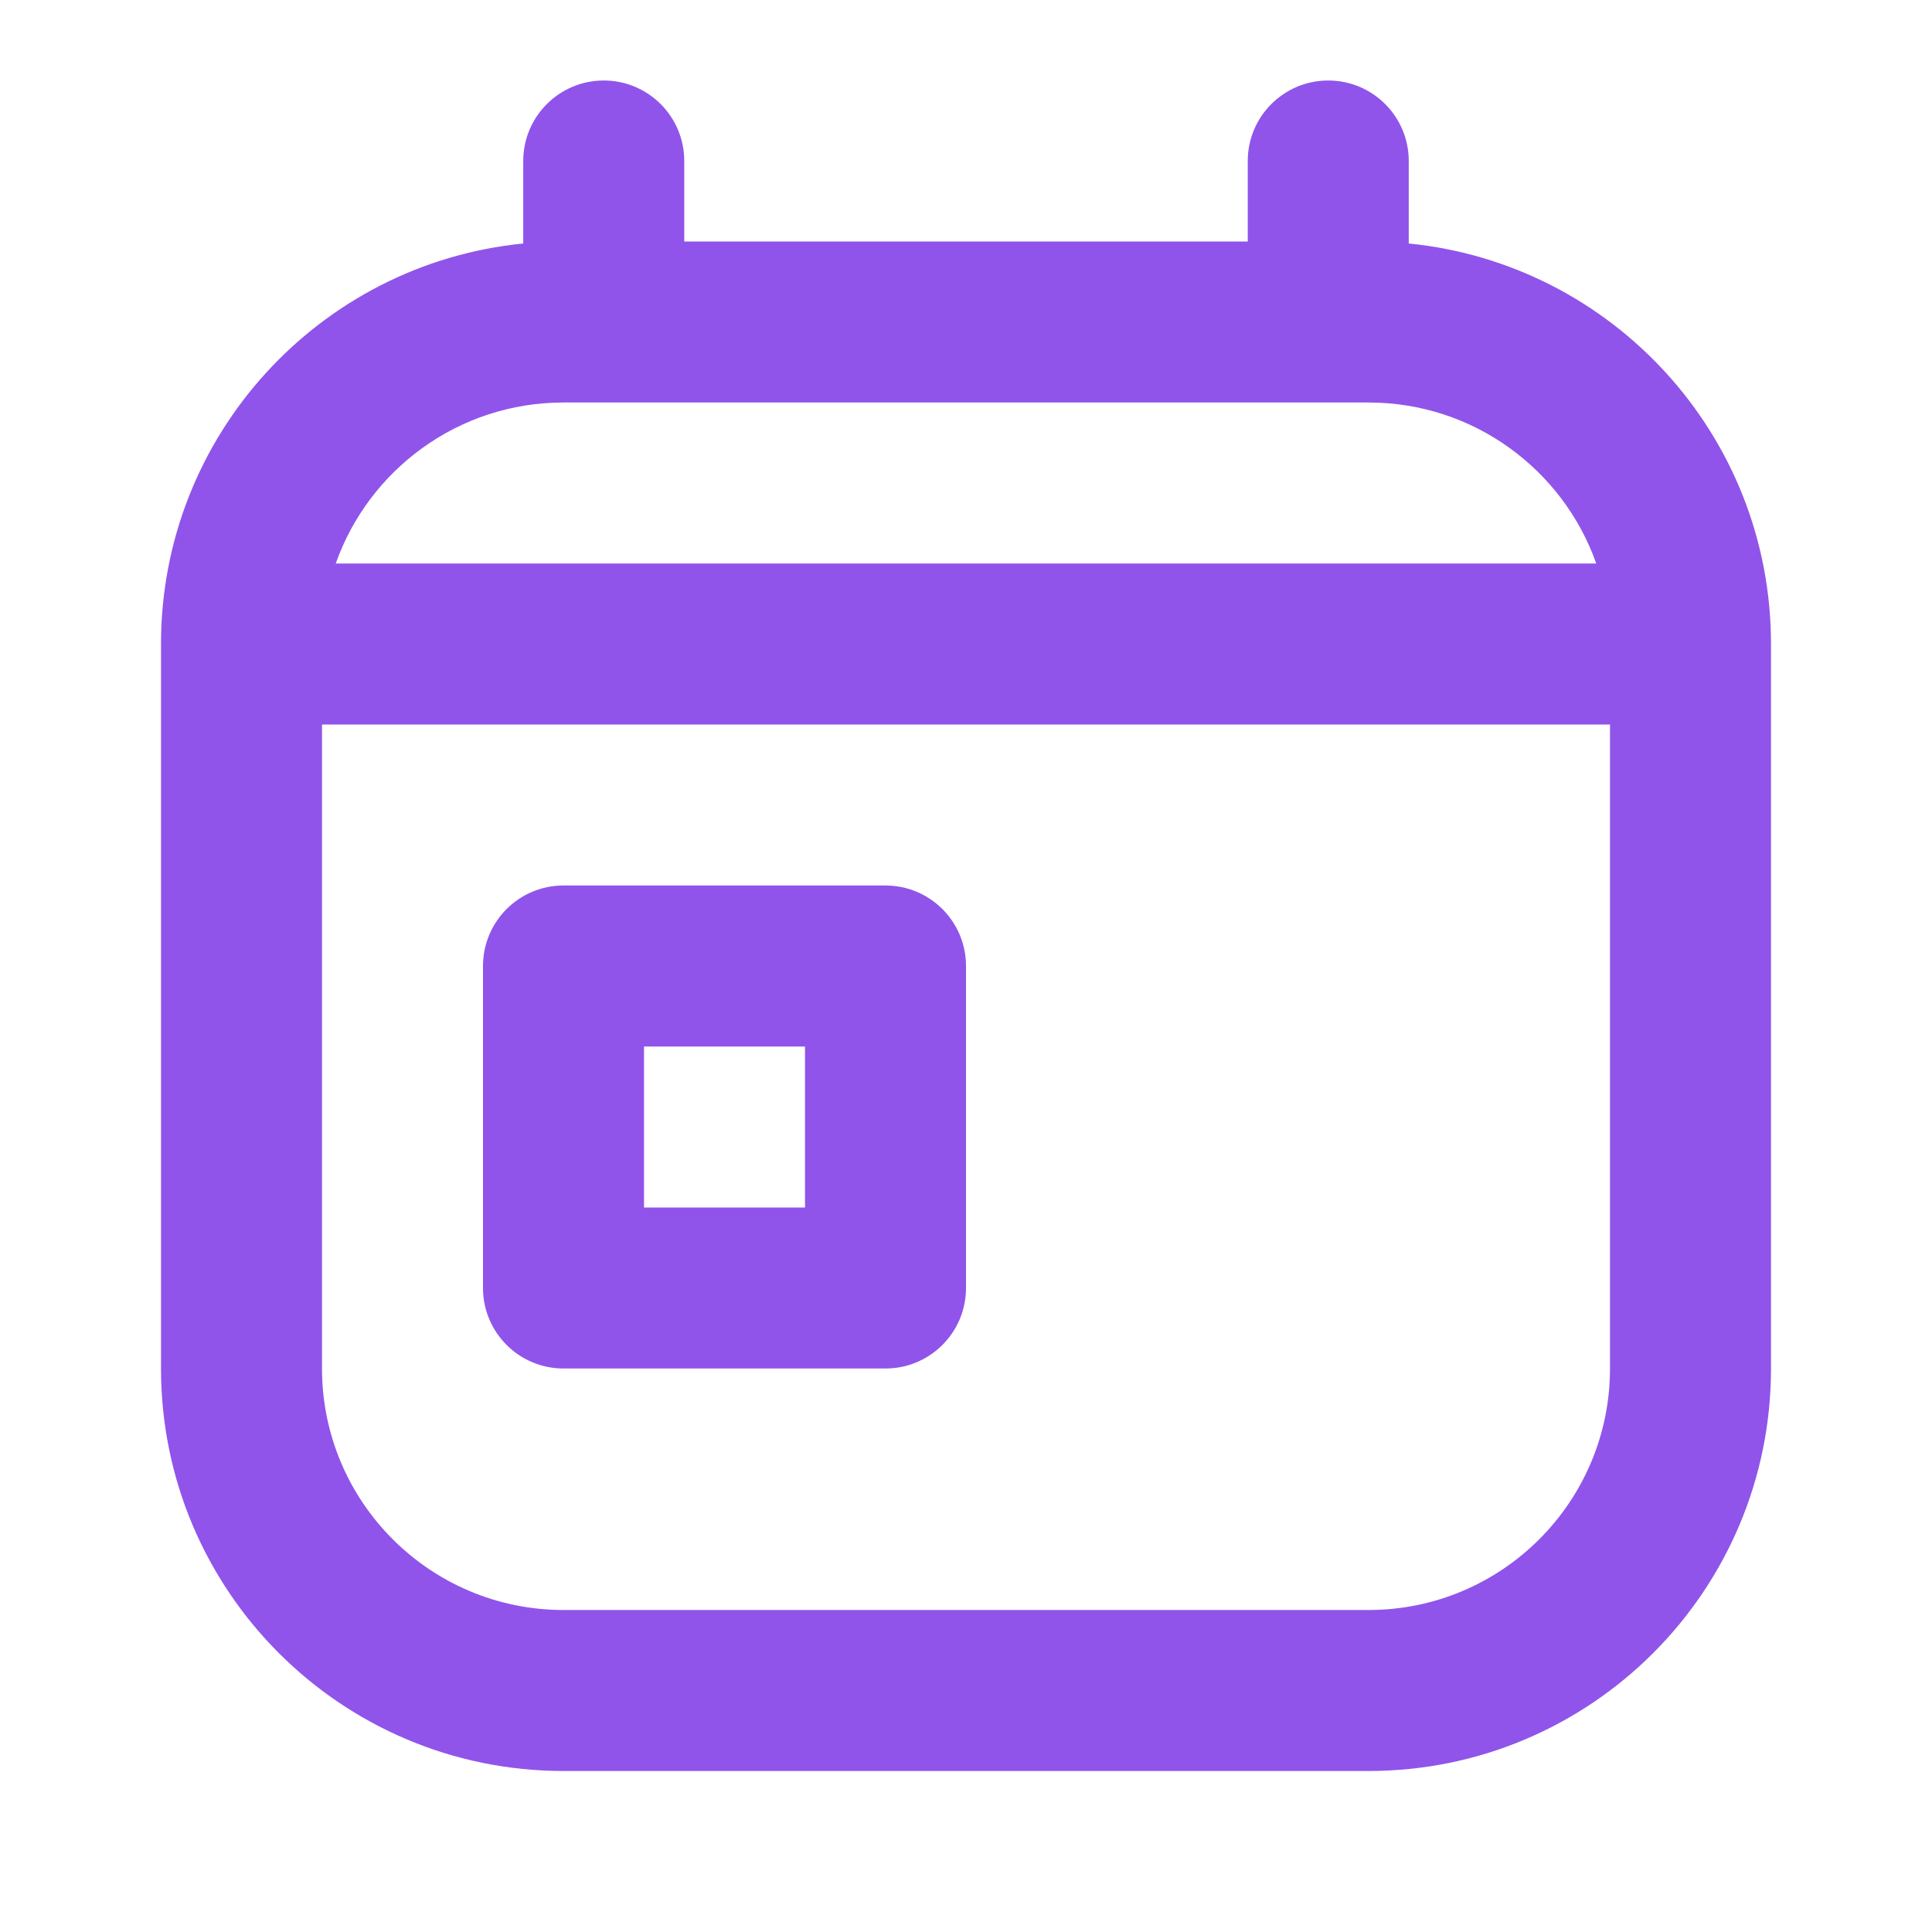 <svg width="60" height="60" viewBox="0 0 60 60" fill="none" xmlns="http://www.w3.org/2000/svg">
<path fill-rule="evenodd" clip-rule="evenodd" d="M18.75 2.5C20.131 2.5 21.25 3.619 21.25 5V7.5H38.75V5C38.75 3.619 39.869 2.5 41.25 2.5C42.631 2.5 43.75 3.619 43.75 5V7.562C50.067 8.189 55 13.518 55 20V42.5C55 49.404 49.404 55 42.5 55H17.5C10.596 55 5 49.404 5 42.5V20C5 13.518 9.933 8.189 16.25 7.562V5C16.25 3.619 17.369 2.5 18.75 2.5ZM10.427 17.5H49.573C48.544 14.587 45.766 12.5 42.5 12.5H17.5C14.235 12.5 11.456 14.587 10.427 17.5ZM50 22.5H10V42.5C10 46.642 13.358 50 17.5 50H42.5C46.642 50 50 46.642 50 42.5V22.5ZM15 30C15 28.619 16.119 27.5 17.5 27.5H27.5C28.881 27.5 30 28.619 30 30V40C30 41.381 28.881 42.5 27.5 42.5H17.5C16.119 42.5 15 41.381 15 40V30ZM25 32.5H20V37.5H25V32.5Z" fill="#9054EA"/>
</svg>
